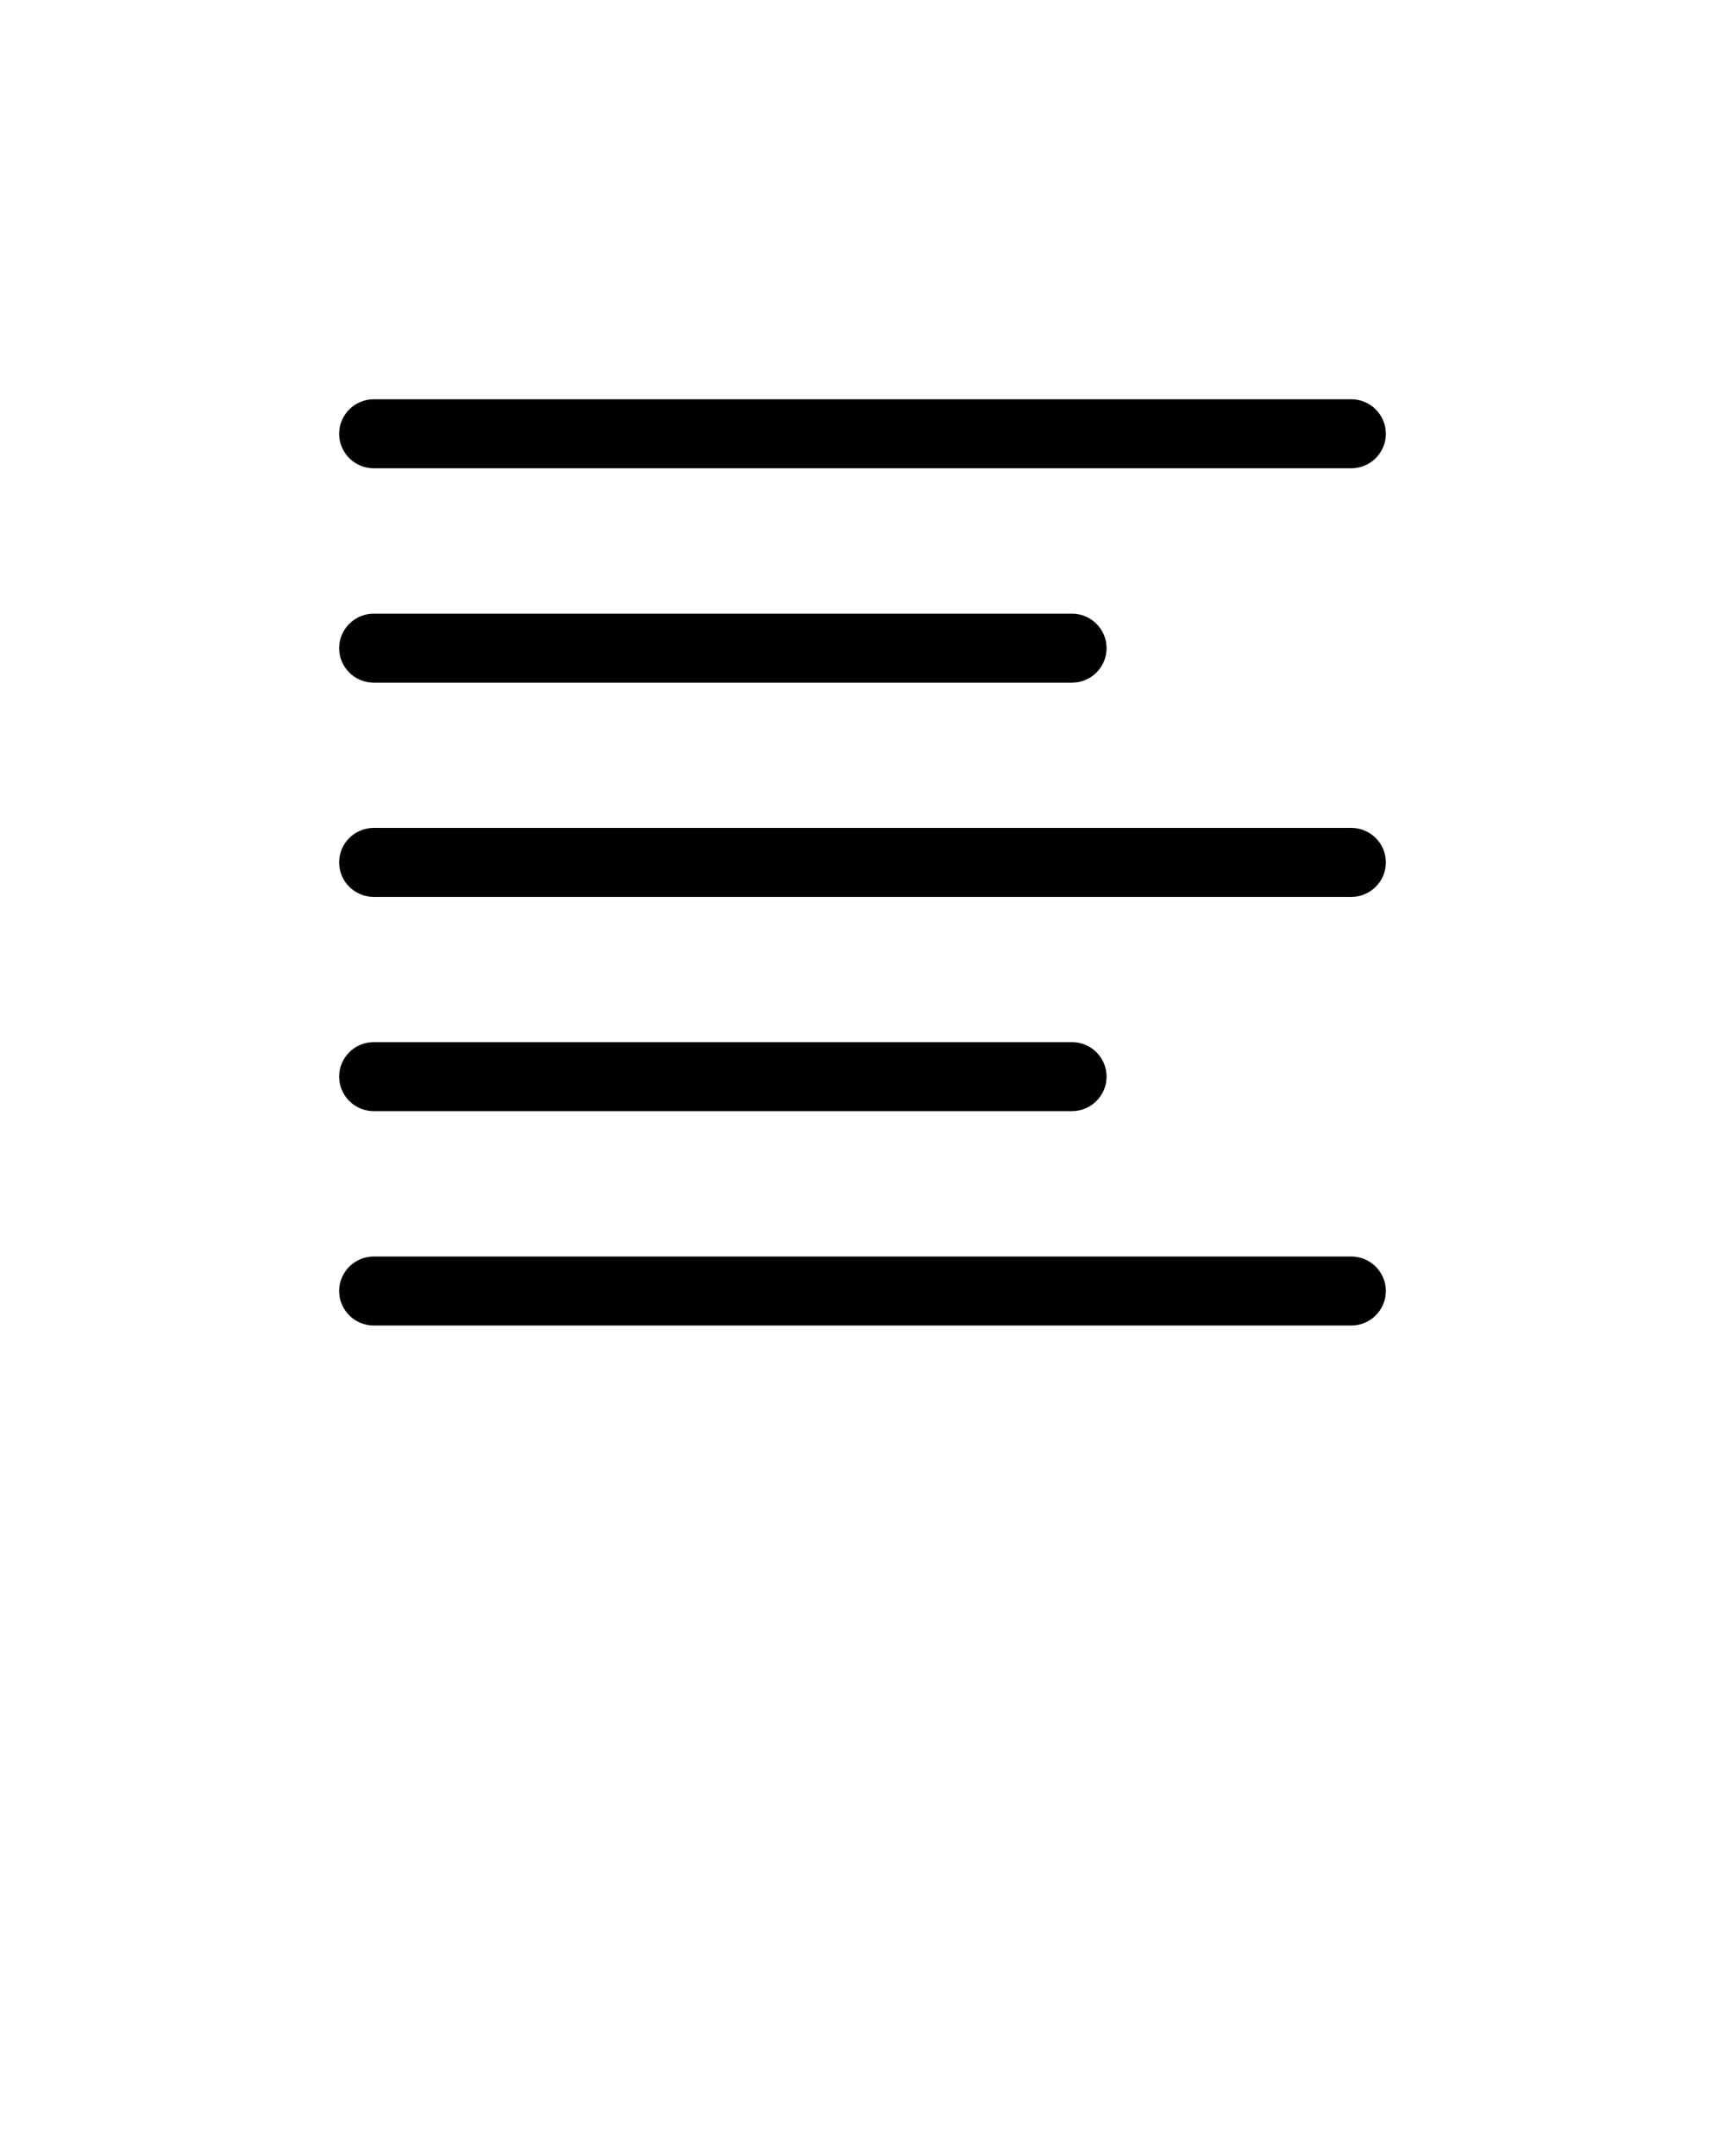 <svg xmlns="http://www.w3.org/2000/svg" xmlns:xlink="http://www.w3.org/1999/xlink" version="1.0" x="0px" y="0px" viewBox="0 0 100 125" style="enable-background:new 0 0 100 100;" xml:space="preserve"><g><path d="M21.66,27.15h56.68c1.1,0,2-0.9,2-2s-0.9-2-2-2H21.66c-1.1,0-2,0.9-2,2S20.56,27.15,21.66,27.15z"/><path d="M21.66,39.58h40.49c1.1,0,2-0.9,2-2s-0.9-2-2-2H21.66c-1.1,0-2,0.9-2,2S20.56,39.58,21.66,39.58z"/><path d="M78.34,48H21.66c-1.1,0-2,0.9-2,2s0.9,2,2,2h56.68c1.1,0,2-0.9,2-2S79.44,48,78.34,48z"/><path d="M21.66,64.42h40.49c1.1,0,2-0.9,2-2s-0.9-2-2-2H21.66c-1.1,0-2,0.9-2,2S20.56,64.42,21.66,64.42z"/><path d="M78.34,72.85H21.66c-1.1,0-2,0.9-2,2s0.9,2,2,2h56.68c1.1,0,2-0.9,2-2S79.44,72.85,78.34,72.85z"/></g></svg>